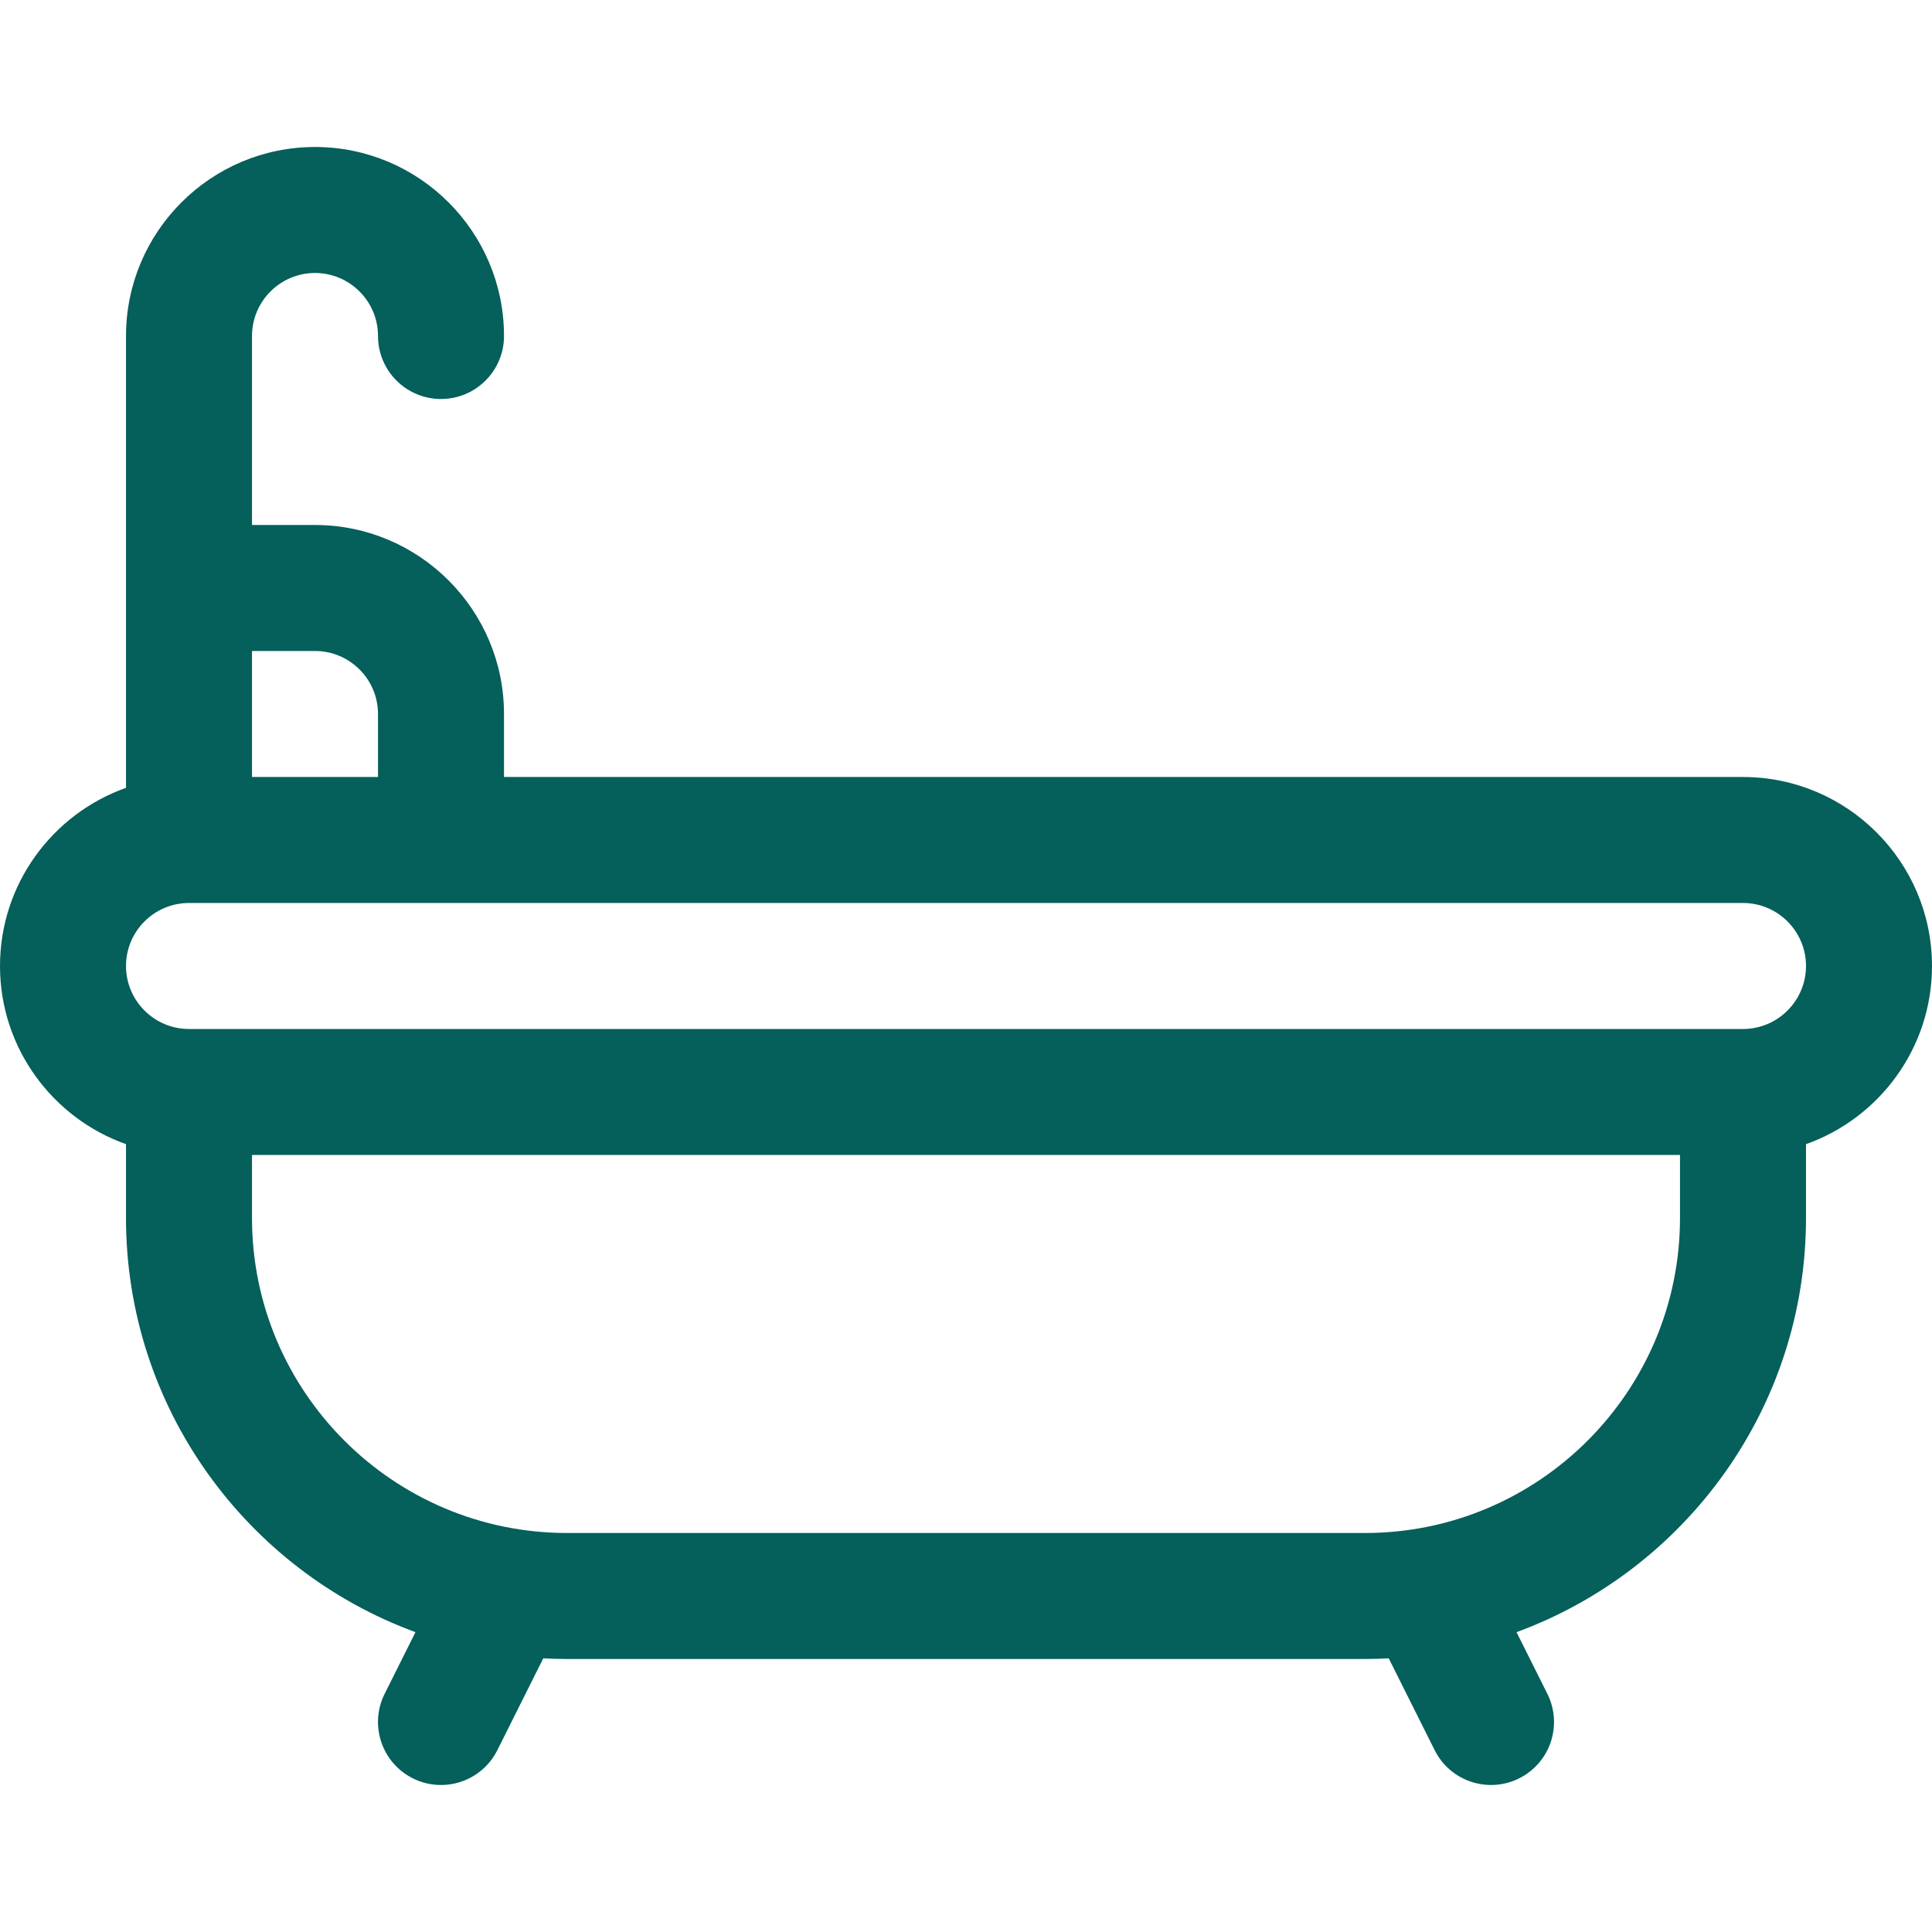 <!DOCTYPE svg PUBLIC "-//W3C//DTD SVG 1.1//EN" "http://www.w3.org/Graphics/SVG/1.1/DTD/svg11.dtd">
<!-- Uploaded to: SVG Repo, www.svgrepo.com, Transformed by: SVG Repo Mixer Tools -->
<svg fill="#055f5b" height="800px" width="800px" version="1.1" id="Layer_1" xmlns="http://www.w3.org/2000/svg" xmlns:xlink="http://www.w3.org/1999/xlink" viewBox="0 0 512 512" xml:space="preserve">
<g id="SVGRepo_bgCarrier" stroke-width="0"/>
<g id="SVGRepo_tracerCarrier" stroke-linecap="round" stroke-linejoin="round"/>
<g id="SVGRepo_iconCarrier"> <g> <g> <path d="M461.913,205.912H133.565v-16.696c0-27.618-22.469-50.087-50.087-50.087H66.783V89.042c0-9.206,7.49-16.696,16.696-16.696 s16.696,7.49,16.696,16.696c0,9.22,7.475,16.696,16.696,16.696s16.696-7.475,16.696-16.696c0-27.618-22.469-50.087-50.087-50.087 c-27.618,0-50.087,22.469-50.087,50.087c0,11.701,0,107.704,0,119.741C13.96,215.676,0,234.233,0,255.999 s13.96,40.322,33.391,47.214v19.567c0,50.341,31.993,93.349,76.714,109.762l-8.169,16.337c-4.124,8.247-0.78,18.276,7.466,22.399 c8.241,4.123,18.274,0.784,22.4-7.466l12.167-24.332c2.084,0.111,4.181,0.17,6.292,0.17H361.74c2.11,0,4.208-0.059,6.292-0.17 l12.167,24.332c4.13,8.261,14.169,11.585,22.4,7.466c8.248-4.123,11.59-14.152,7.466-22.399l-8.169-16.337 c44.719-16.412,76.712-59.421,76.712-109.761v-19.567c19.433-6.892,33.391-25.45,33.391-47.215 C512,228.381,489.531,205.912,461.913,205.912z M66.783,172.52h16.696c9.206,0,16.696,7.49,16.696,16.696v16.696H66.783V172.52z M445.217,322.781c0,46.03-37.448,83.478-83.478,83.478H150.261c-46.03,0-83.478-37.448-83.478-83.478v-16.696h378.435V322.781z M461.913,272.693H50.087c-9.206,0-16.696-7.49-16.696-16.696c0-9.206,7.49-16.696,16.696-16.696c19.219,0,392.452,0,411.826,0 c9.206,0,16.696,7.49,16.696,16.696C478.609,265.204,471.119,272.693,461.913,272.693z"/> </g> </g> </g>
</svg>